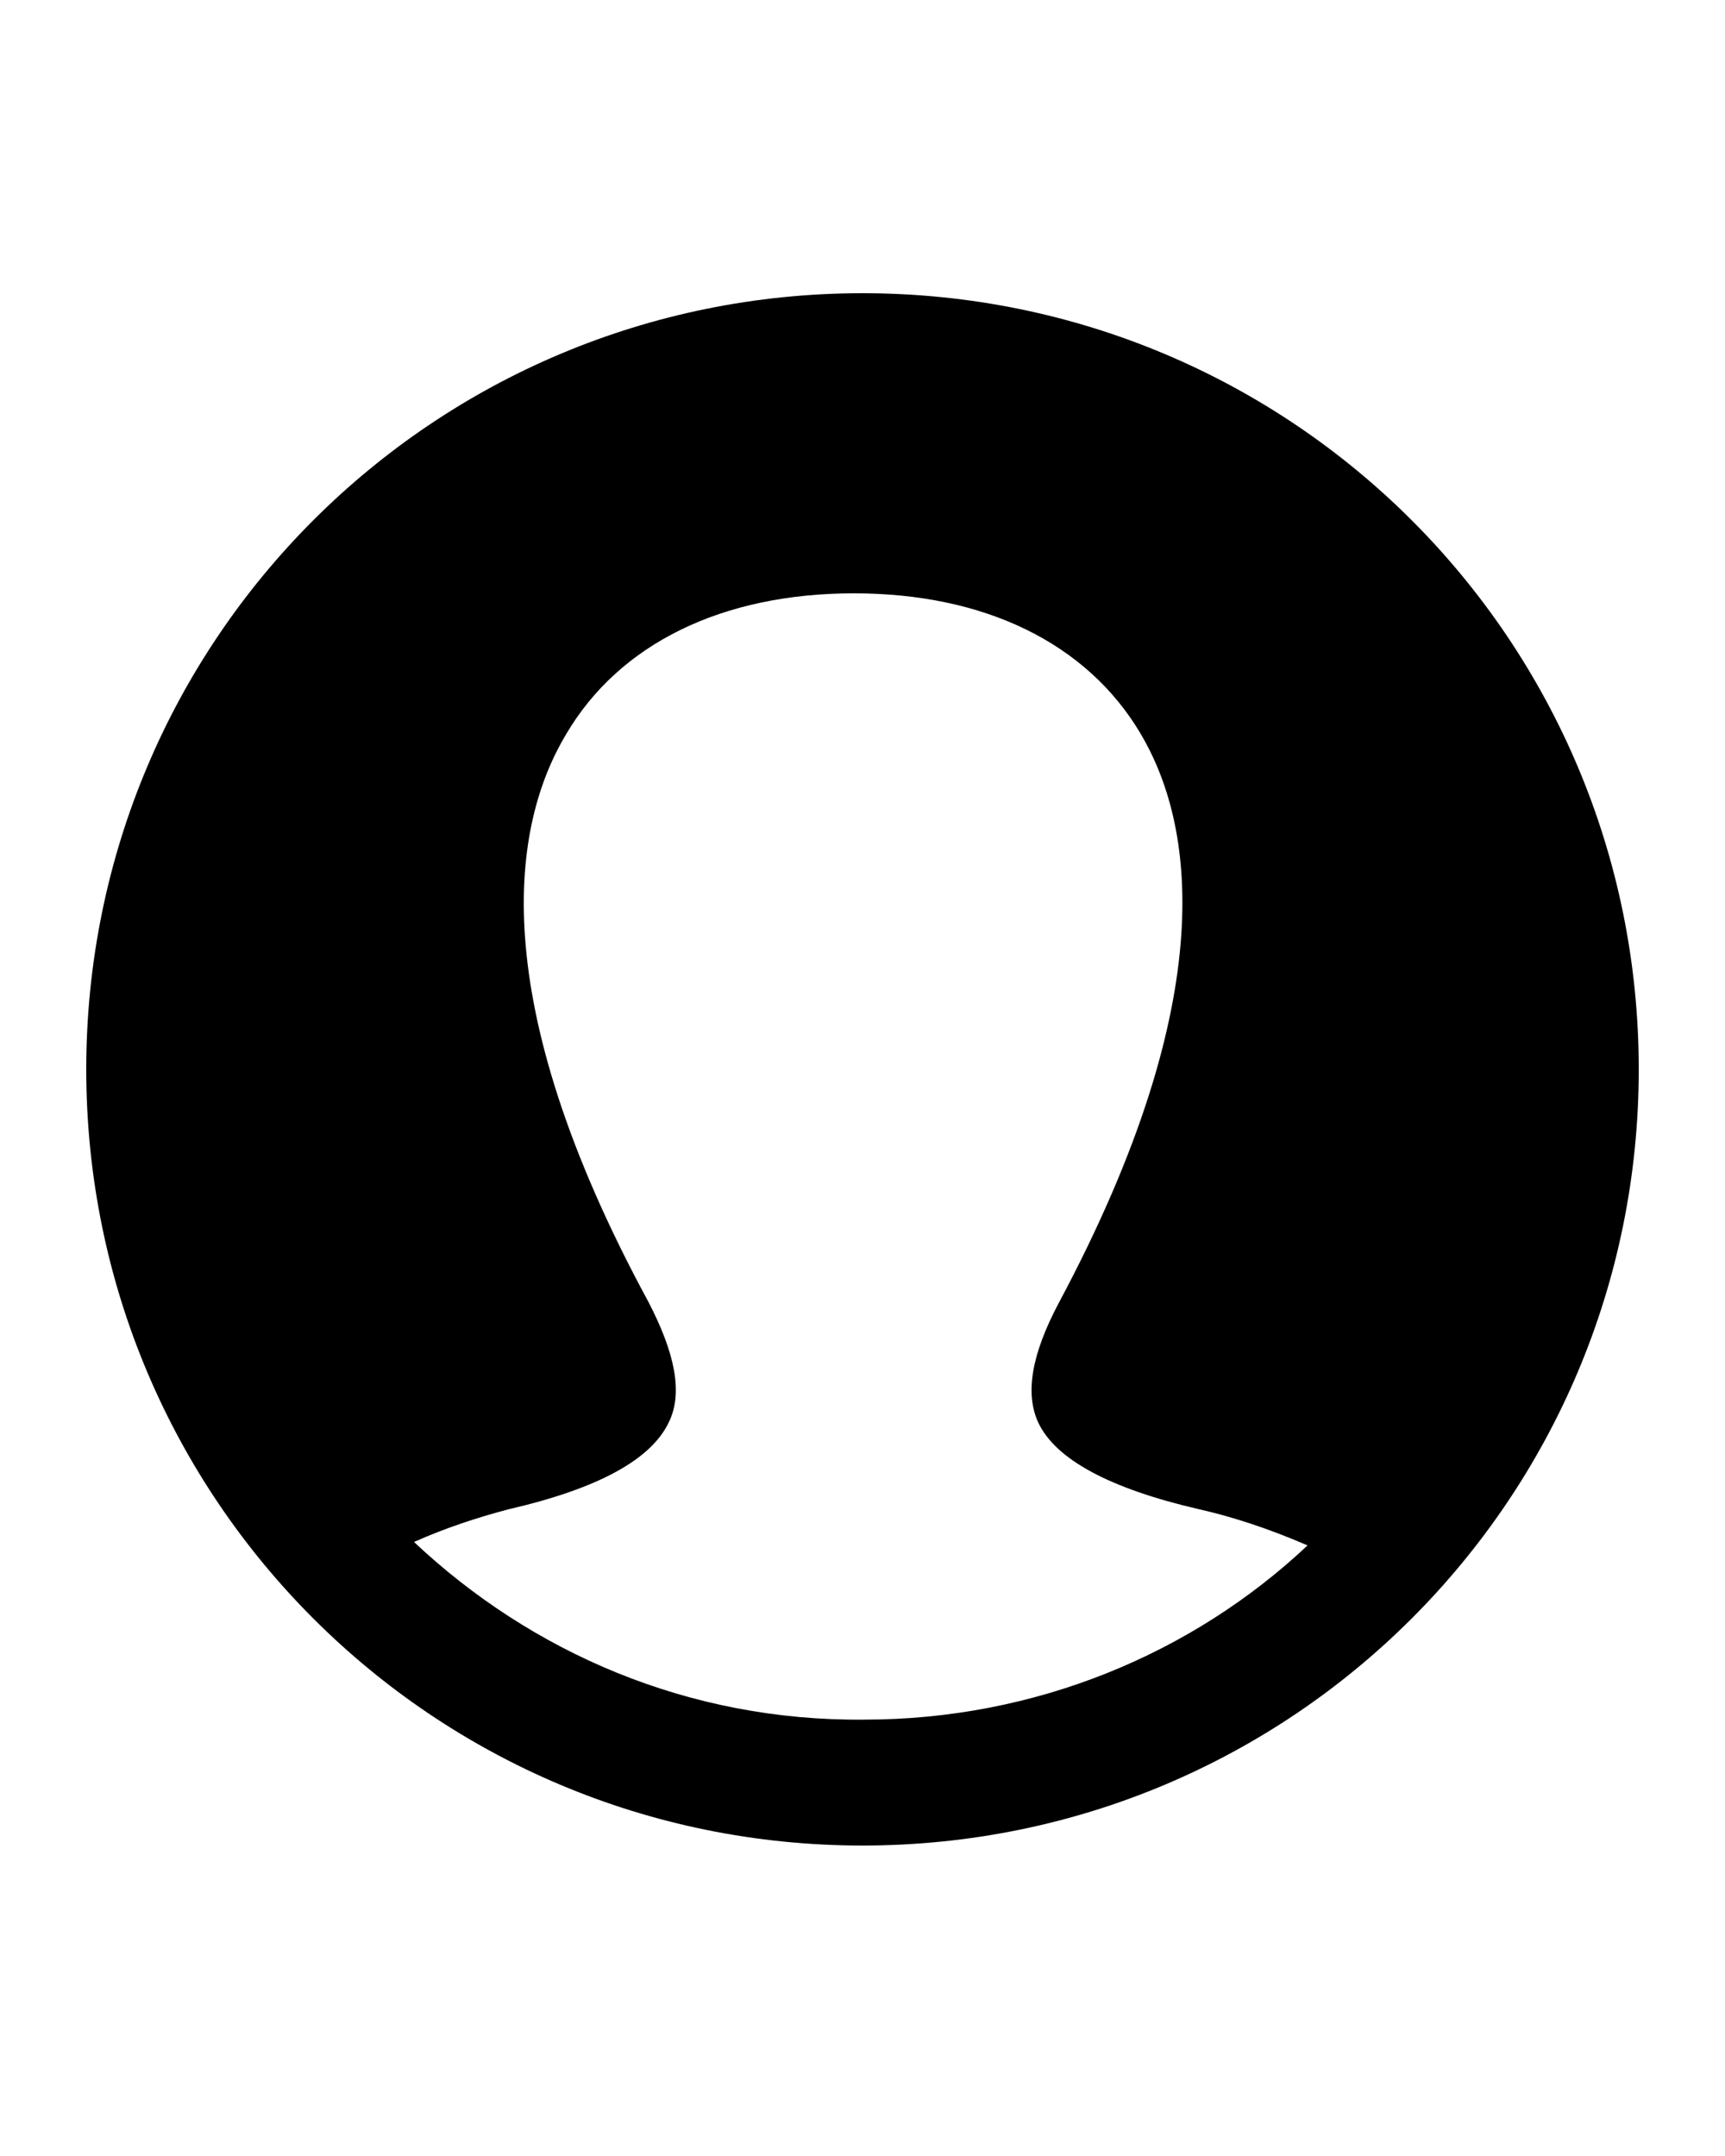 <?xml version="1.0" encoding="UTF-8" standalone="no"?>
<svg
   xmlns:dc="http://purl.org/dc/elements/1.1/"
   xmlns:cc="http://creativecommons.org/ns#"
   xmlns:rdf="http://www.w3.org/1999/02/22-rdf-syntax-ns#"
   xmlns:svg="http://www.w3.org/2000/svg"
   xmlns="http://www.w3.org/2000/svg"
   xmlns:sodipodi="http://sodipodi.sourceforge.net/DTD/sodipodi-0.dtd"
   xmlns:inkscape="http://www.inkscape.org/namespaces/inkscape"
   version="1.1"
   x="0px"
   y="0px"
   viewBox="-255 347 100 125"
   enable-background="new -255 347 100 100"
   xml:space="preserve"
   id="svg2"
   inkscape:version="0.91 r13725"
   sodipodi:docname="noun_152997_cc.svg"><defs
     id="defs12" /><sodipodi:namedview
     pagecolor="#ffffff"
     bordercolor="#666666"
     borderopacity="1"
     objecttolerance="10"
     gridtolerance="10"
     guidetolerance="10"
     inkscape:pageopacity="0"
     inkscape:pageshadow="2"
     inkscape:window-width="743"
     inkscape:window-height="480"
     id="namedview10"
     showgrid="false"
     inkscape:zoom="1.888"
     inkscape:cx="50"
     inkscape:cy="62.5"
     inkscape:window-x="0"
     inkscape:window-y="0"
     inkscape:window-maximized="0"
     inkscape:current-layer="svg2" /><path
     d="m -205,364 c -24.9,0 -45,20.1 -45,45 0,24.9 20.1,45 45,45 24.9,0 45,-20.1 45,-45 0,-24.9 -20.1,-45 -45,-45 z m -26,72.4 c 1.8,-0.8 3.6,-1.4 5.5,-1.9 5.2,-1.2 8.3,-2.9 9.3,-5.1 0.8,-1.7 0.3,-4 -1.2,-6.9 -9.6,-17.7 -7.9,-27.7 -4.8,-32.9 3.1,-5.3 9.1,-8.2 16.7,-8.2 7.6,0 13.5,2.9 16.6,8.1 3.1,5.2 4.8,15.2 -4.7,33 -1.6,3 -2,5.3 -1.2,7 1,2.1 4.1,3.8 9.3,5 1.8,0.4 4,1.1 6.3,2.1 -6.7,6.3 -15.8,10.1 -25.7,10.1 -10.2,0.1 -19.3,-3.9 -26.1,-10.3 z"
     id="path4"
     inkscape:connector-curvature="0" /></svg>
